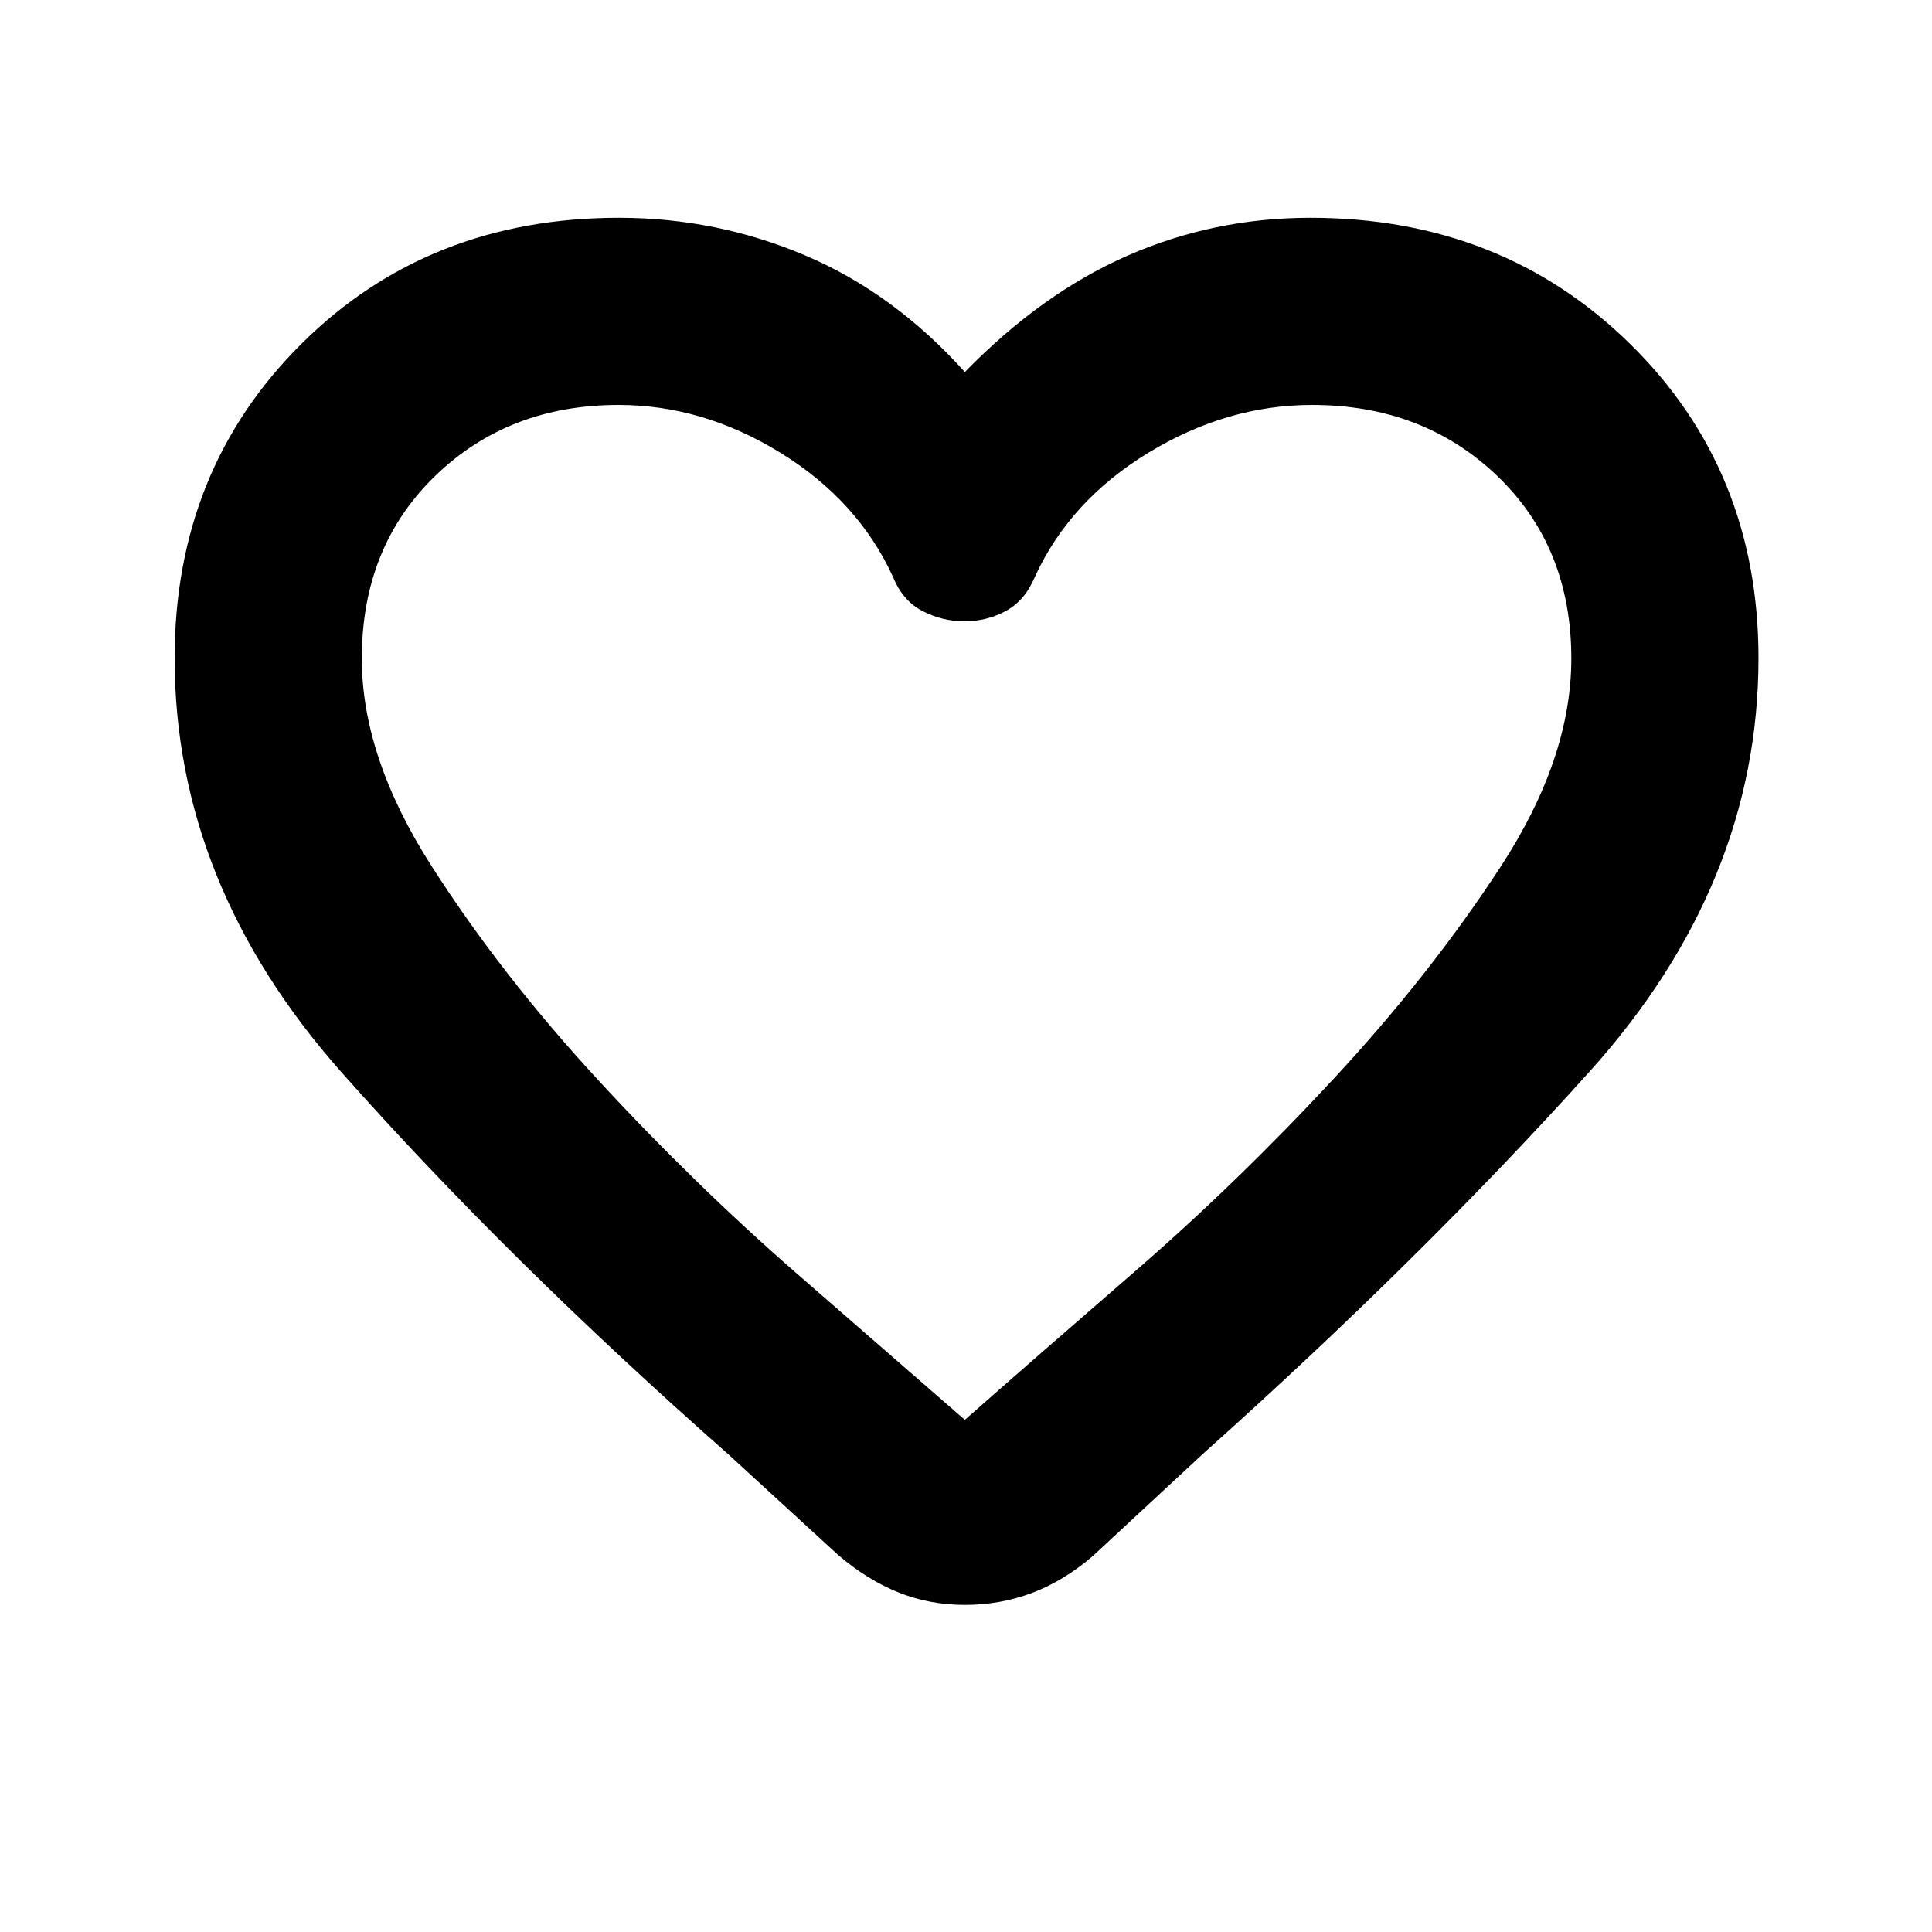 <svg xmlns="http://www.w3.org/2000/svg" height="20" viewBox="0 -960 960 960" width="20"><path d="M479.43-162.54q-17.58 0-33.07-6.23-15.49-6.23-29.95-18.62l-54.13-49.63Q252.41-333.83 169.6-427.3 86.78-520.78 86.78-633q0-93.48 62.98-156.13 62.97-62.65 157.82-62.65 48.42 0 92.51 18.7 44.08 18.71 79.34 57.95 38.27-39.24 81.08-57.95 42.82-18.7 90.61-18.7 95.02 0 158.84 62.65 63.82 62.65 63.82 156.13 0 112.22-83.91 205.45-83.91 93.22-192.28 190.09l-54.57 50.63q-14.45 12.4-30.23 18.34-15.77 5.95-33.36 5.95Zm-35.67-510.73q-17.39-38.01-55.99-61.76t-80.43-23.75q-54.67 0-91.11 35.27-36.45 35.27-36.45 90.75 0 48.95 34.65 103.09t82.47 105.99q47.82 51.85 98.57 96.1 50.75 44.25 83.96 73.1 33.44-29.5 84.42-73.7 50.99-44.19 99.02-95.98 48.04-51.8 82.98-105.46 34.93-53.67 34.93-103.14 0-55.48-36.81-90.75-36.8-35.27-92.02-35.27-42.25 0-81.32 23.75-39.06 23.75-56.45 61.76-4.96 11.79-14.46 16.89-9.49 5.1-20.49 5.1-10.99 0-20.83-5.1-9.84-5.1-14.64-16.89ZM480-506.63Z"/></svg>